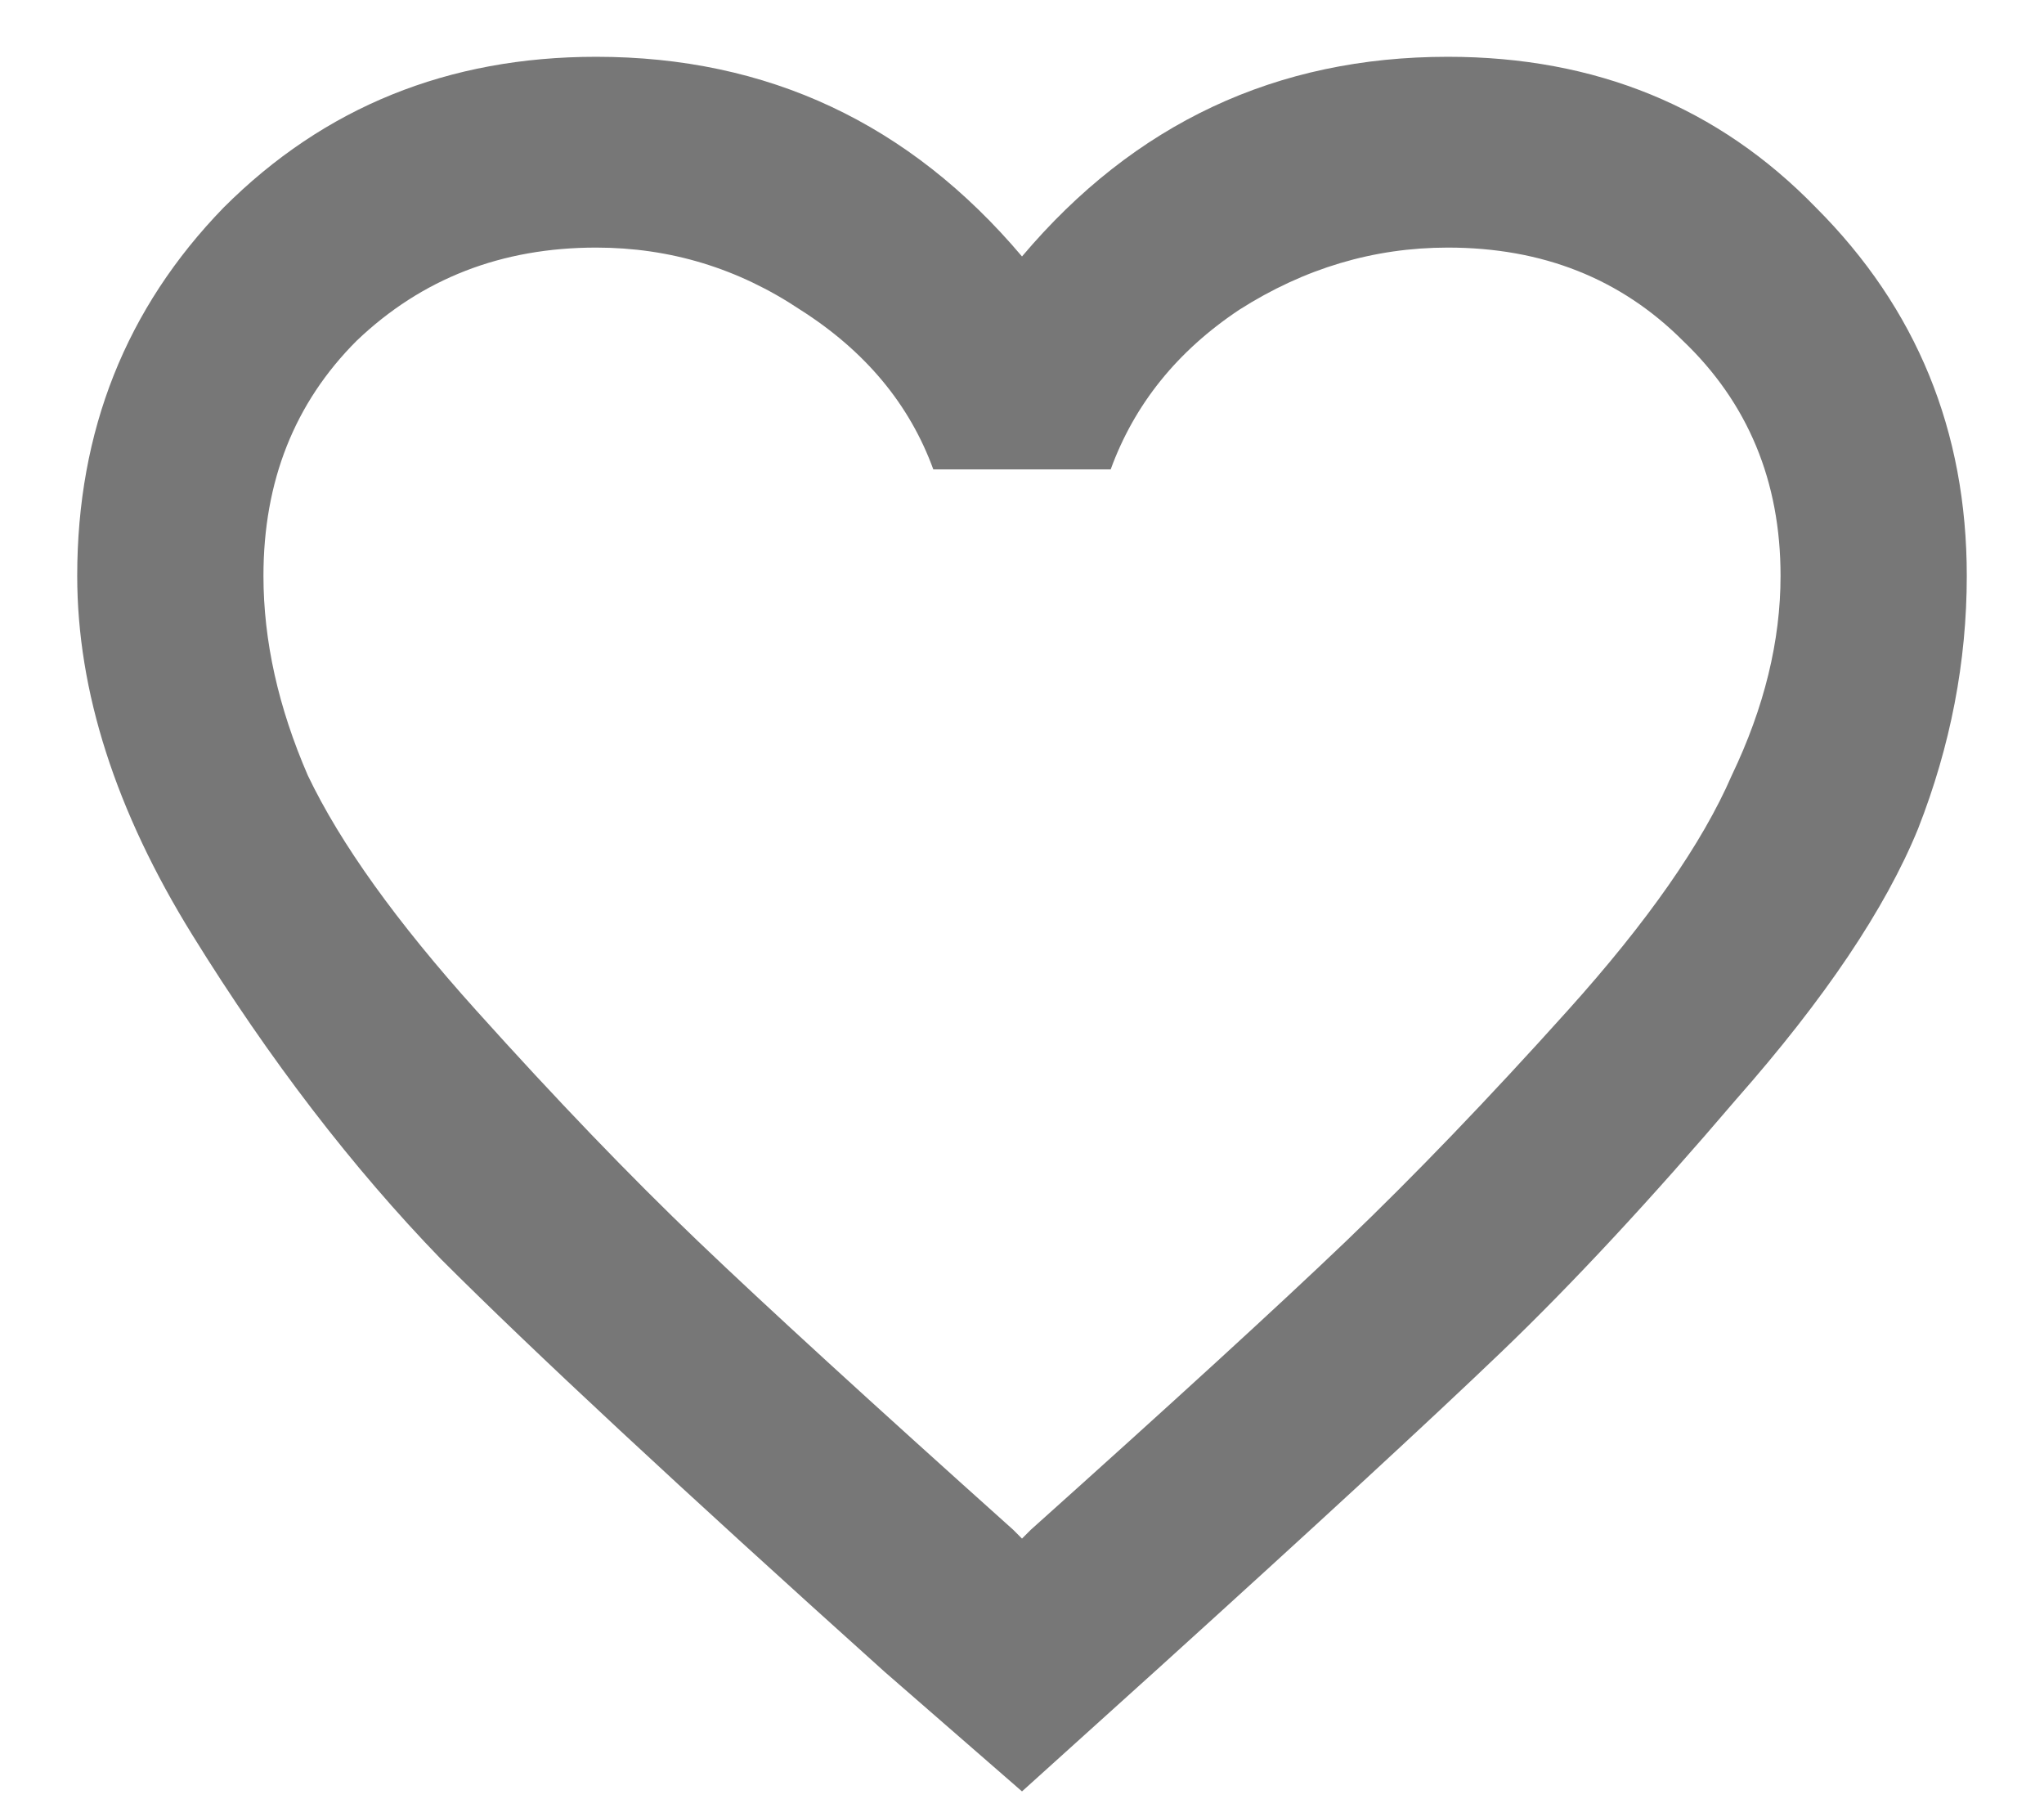 <svg width="18" height="16" viewBox="0 0 18 16" fill="none" xmlns="http://www.w3.org/2000/svg">
<path d="M9.078 13.469C10.328 12.349 11.253 11.503 11.852 10.93C12.45 10.357 13.102 9.68 13.805 8.898C14.508 8.117 14.99 7.427 15.25 6.828C15.537 6.229 15.68 5.643 15.68 5.07C15.68 4.237 15.393 3.547 14.82 3C14.273 2.453 13.583 2.18 12.75 2.18C12.099 2.18 11.487 2.362 10.914 2.727C10.367 3.091 9.99 3.56 9.781 4.133H8.219C8.01 3.56 7.62 3.091 7.047 2.727C6.5 2.362 5.901 2.18 5.25 2.18C4.417 2.18 3.714 2.453 3.141 3C2.594 3.547 2.32 4.237 2.32 5.07C2.32 5.643 2.451 6.229 2.711 6.828C2.997 7.427 3.492 8.117 4.195 8.898C4.898 9.68 5.549 10.357 6.148 10.93C6.747 11.503 7.672 12.349 8.922 13.469L9 13.547L9.078 13.469ZM12.75 0.5C14.052 0.5 15.133 0.943 15.992 1.828C16.878 2.714 17.32 3.794 17.32 5.07C17.32 5.826 17.177 6.568 16.891 7.297C16.604 8 16.07 8.794 15.289 9.68C14.534 10.565 13.844 11.307 13.219 11.906C12.594 12.505 11.591 13.43 10.211 14.68L9 15.773L7.789 14.719C5.992 13.104 4.69 11.893 3.883 11.086C3.102 10.279 2.372 9.328 1.695 8.234C1.018 7.141 0.68 6.086 0.68 5.07C0.68 3.794 1.109 2.714 1.969 1.828C2.854 0.943 3.948 0.5 5.25 0.5C6.76 0.5 8.01 1.086 9 2.258C9.99 1.086 11.24 0.5 12.75 0.5Z" fill="#777777"/>
</svg>
